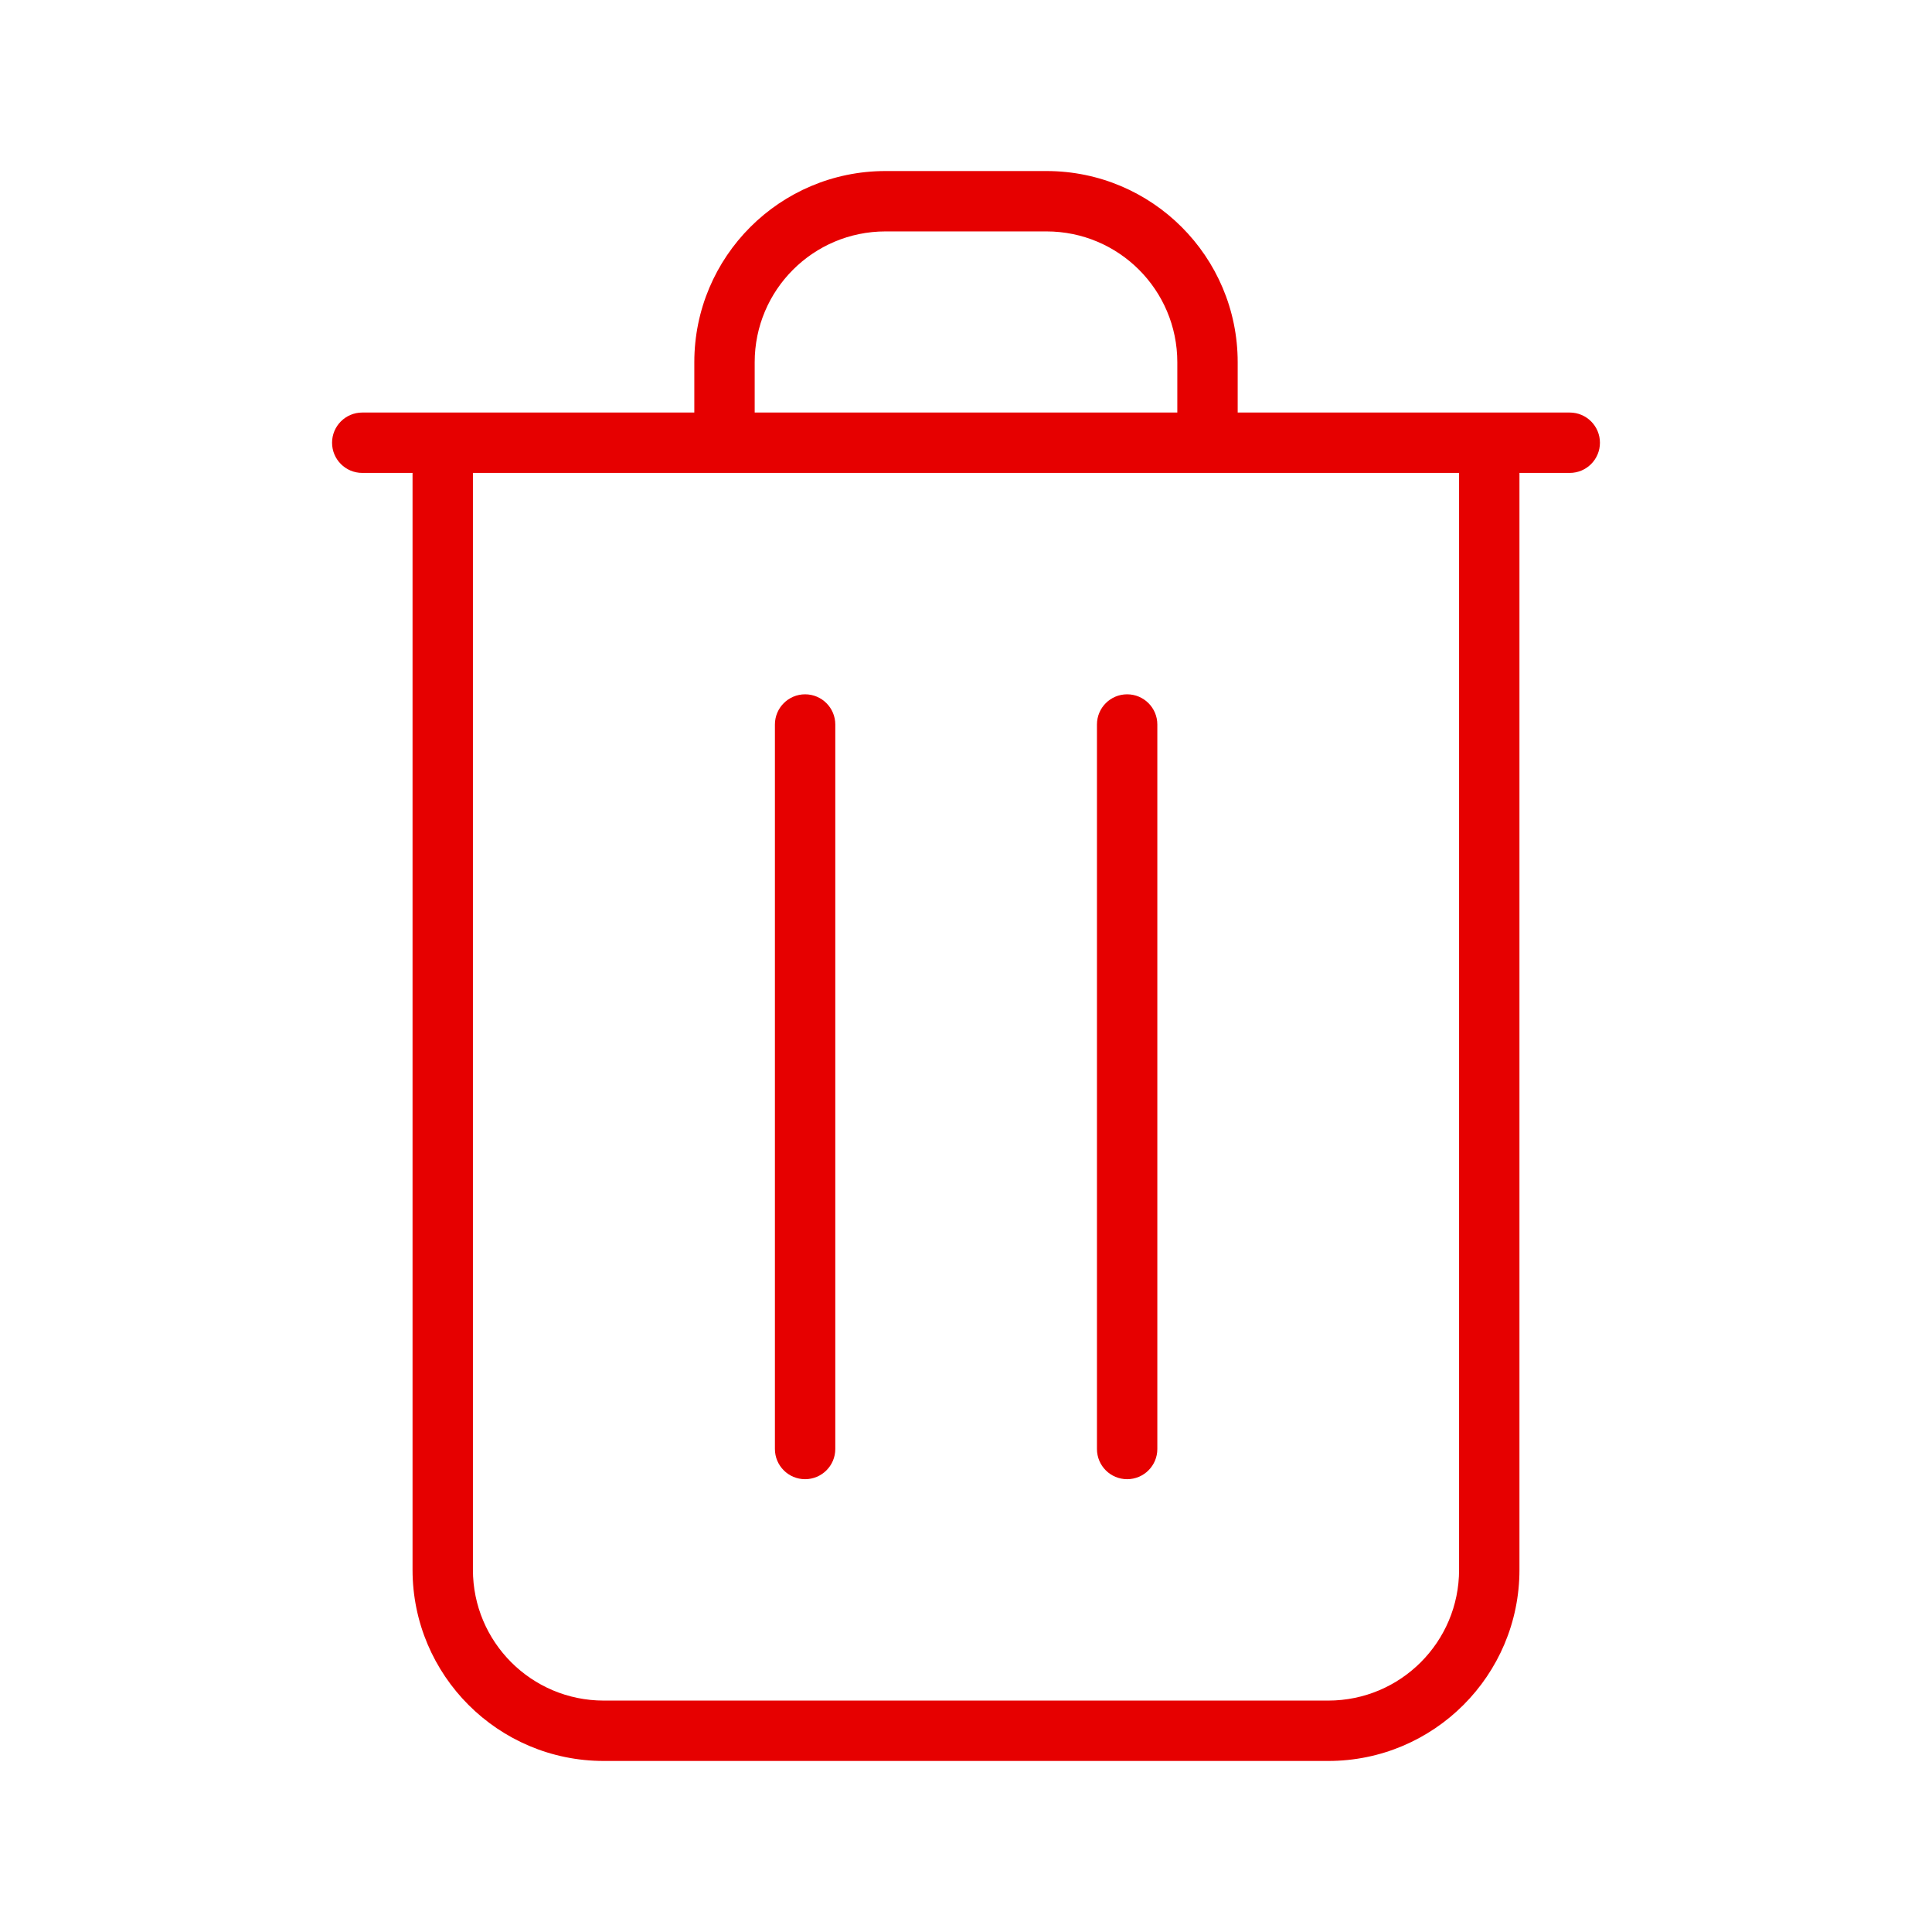<svg width="32" height="32" viewBox="0 0 32 32" fill="none" xmlns="http://www.w3.org/2000/svg">
<path fill-rule="evenodd" clip-rule="evenodd" d="M11.5 6C11.5 4.251 12.918 2.833 14.667 2.833H17.333C19.082 2.833 20.5 4.251 20.5 6V6.833H26C26.276 6.833 26.5 7.057 26.5 7.333C26.5 7.609 26.276 7.833 26 7.833H25.167V26C25.167 27.749 23.749 29.167 22 29.167H10C8.251 29.167 6.833 27.749 6.833 26V7.833H6C5.724 7.833 5.5 7.609 5.5 7.333C5.5 7.057 5.724 6.833 6 6.833H11.5V6ZM7.833 7.833V26C7.833 27.197 8.803 28.167 10 28.167H22C23.197 28.167 24.167 27.197 24.167 26V7.833H7.833ZM19.5 6V6.833H12.5V6C12.5 4.803 13.47 3.833 14.667 3.833H17.333C18.53 3.833 19.5 4.803 19.5 6ZM13.335 11.5C13.611 11.5 13.835 11.724 13.835 12V24C13.835 24.276 13.611 24.5 13.335 24.5C13.059 24.5 12.835 24.276 12.835 24V12C12.835 11.724 13.059 11.5 13.335 11.5ZM18.669 11.5C18.945 11.5 19.169 11.724 19.169 12V24C19.169 24.276 18.945 24.5 18.669 24.5C18.392 24.5 18.169 24.276 18.169 24V12C18.169 11.724 18.392 11.5 18.669 11.5Z" fill="#E60000"/>
</svg>
